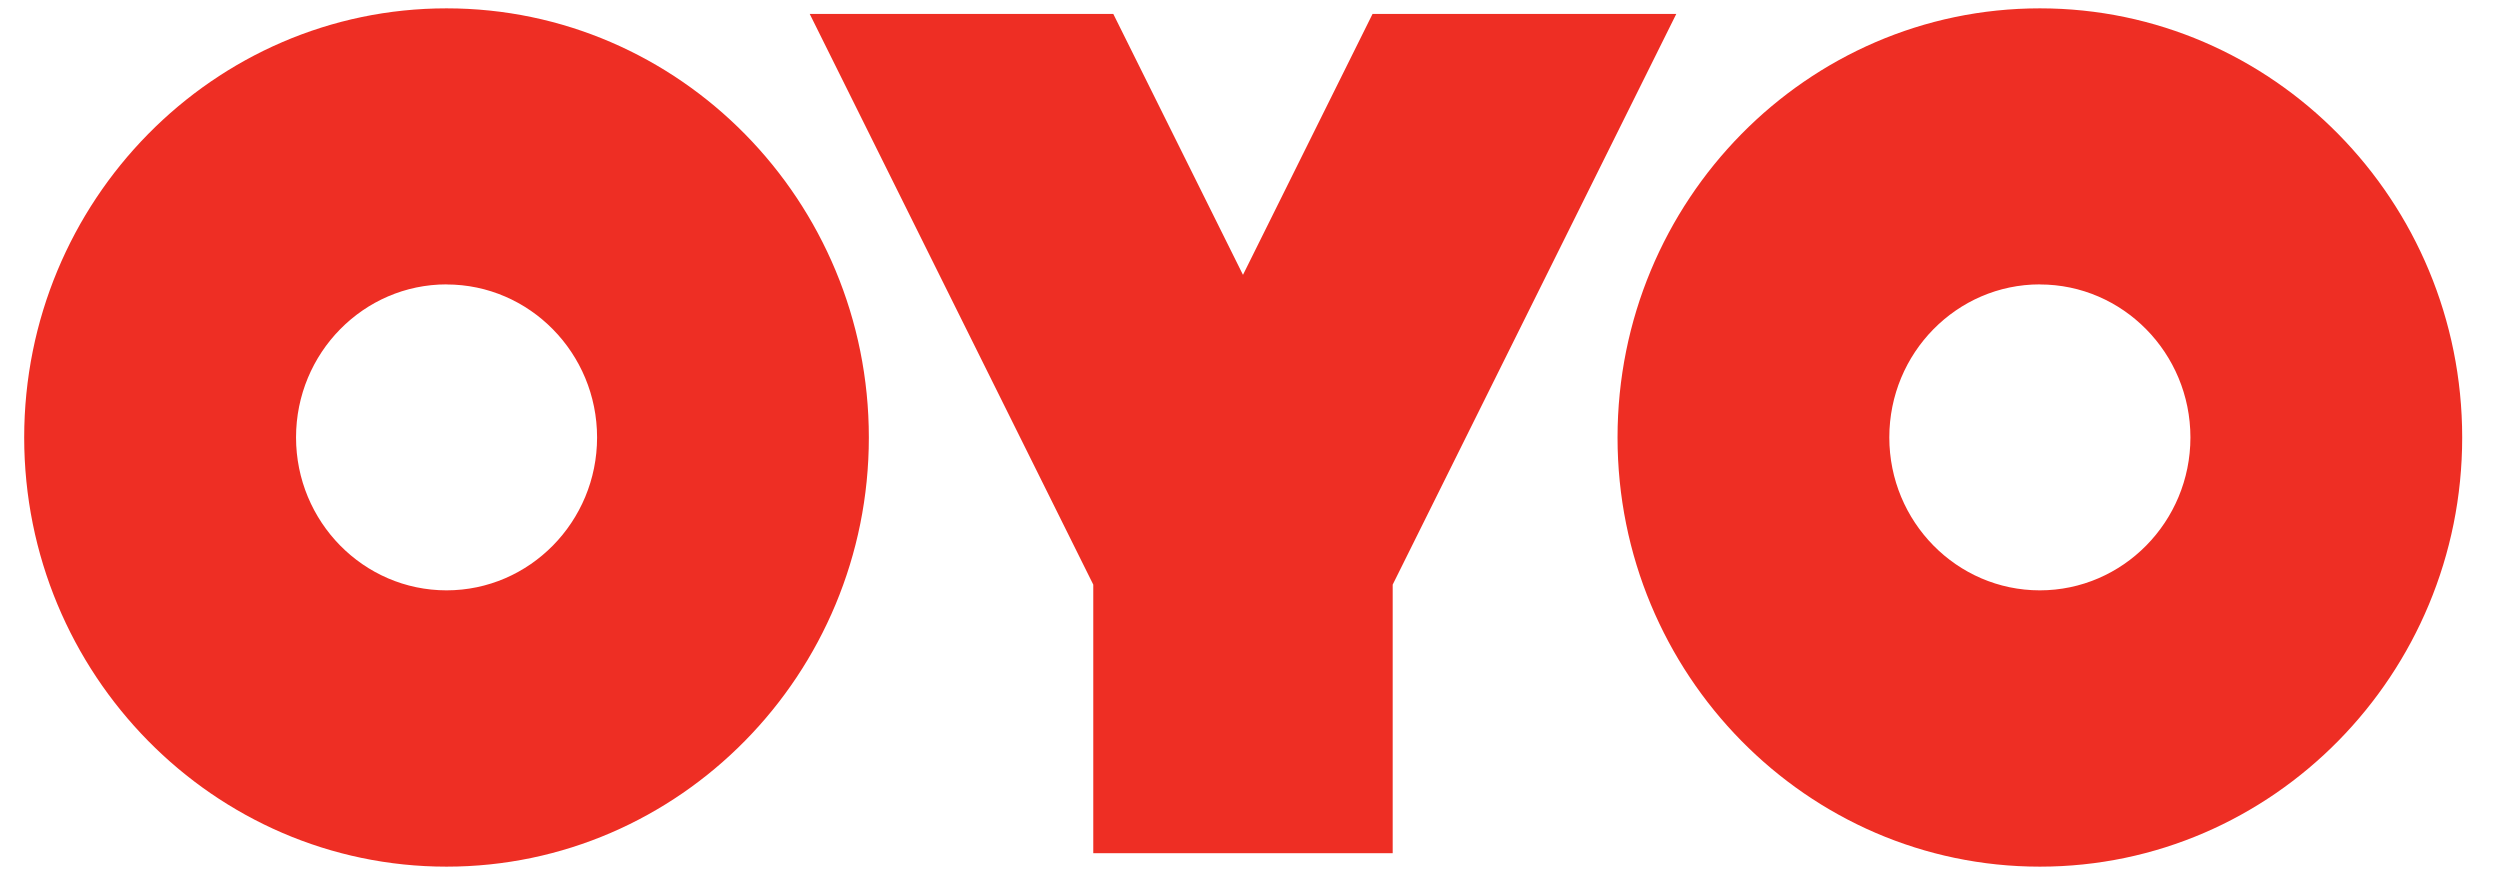 <svg width="65" height="23" viewBox="0 0 65 23" fill="none" xmlns="http://www.w3.org/2000/svg">
<path d="M53.037 22.533C59.091 22.533 64.017 17.527 64.017 11.375C64.017 5.219 59.091 0.217 53.037 0.217C46.981 0.217 42.056 5.219 42.056 11.375C42.056 17.527 46.981 22.533 53.037 22.533ZM53.037 7.396C55.194 7.396 56.951 9.181 56.951 11.374C56.951 13.566 55.193 15.349 53.035 15.349C50.877 15.349 49.122 13.566 49.122 11.373C49.122 9.177 50.878 7.394 53.035 7.394L53.037 7.396ZM11.61 22.533C17.664 22.533 22.59 17.527 22.59 11.375C22.59 5.219 17.664 0.217 11.61 0.217C5.557 0.217 0.629 5.219 0.629 11.375C0.629 17.527 5.557 22.533 11.61 22.533ZM11.61 7.396C13.768 7.396 15.524 9.181 15.524 11.374C15.524 13.566 13.768 15.349 11.61 15.349C9.452 15.349 7.697 13.566 7.697 11.373C7.697 9.177 9.453 7.394 11.61 7.394V7.396ZM32.317 7.145L28.946 0.363H21.053L28.425 15.2V22.184H36.21V15.2L43.583 0.363H35.686L32.318 7.145H32.317Z" fill="#EE2E24"/>
</svg>
